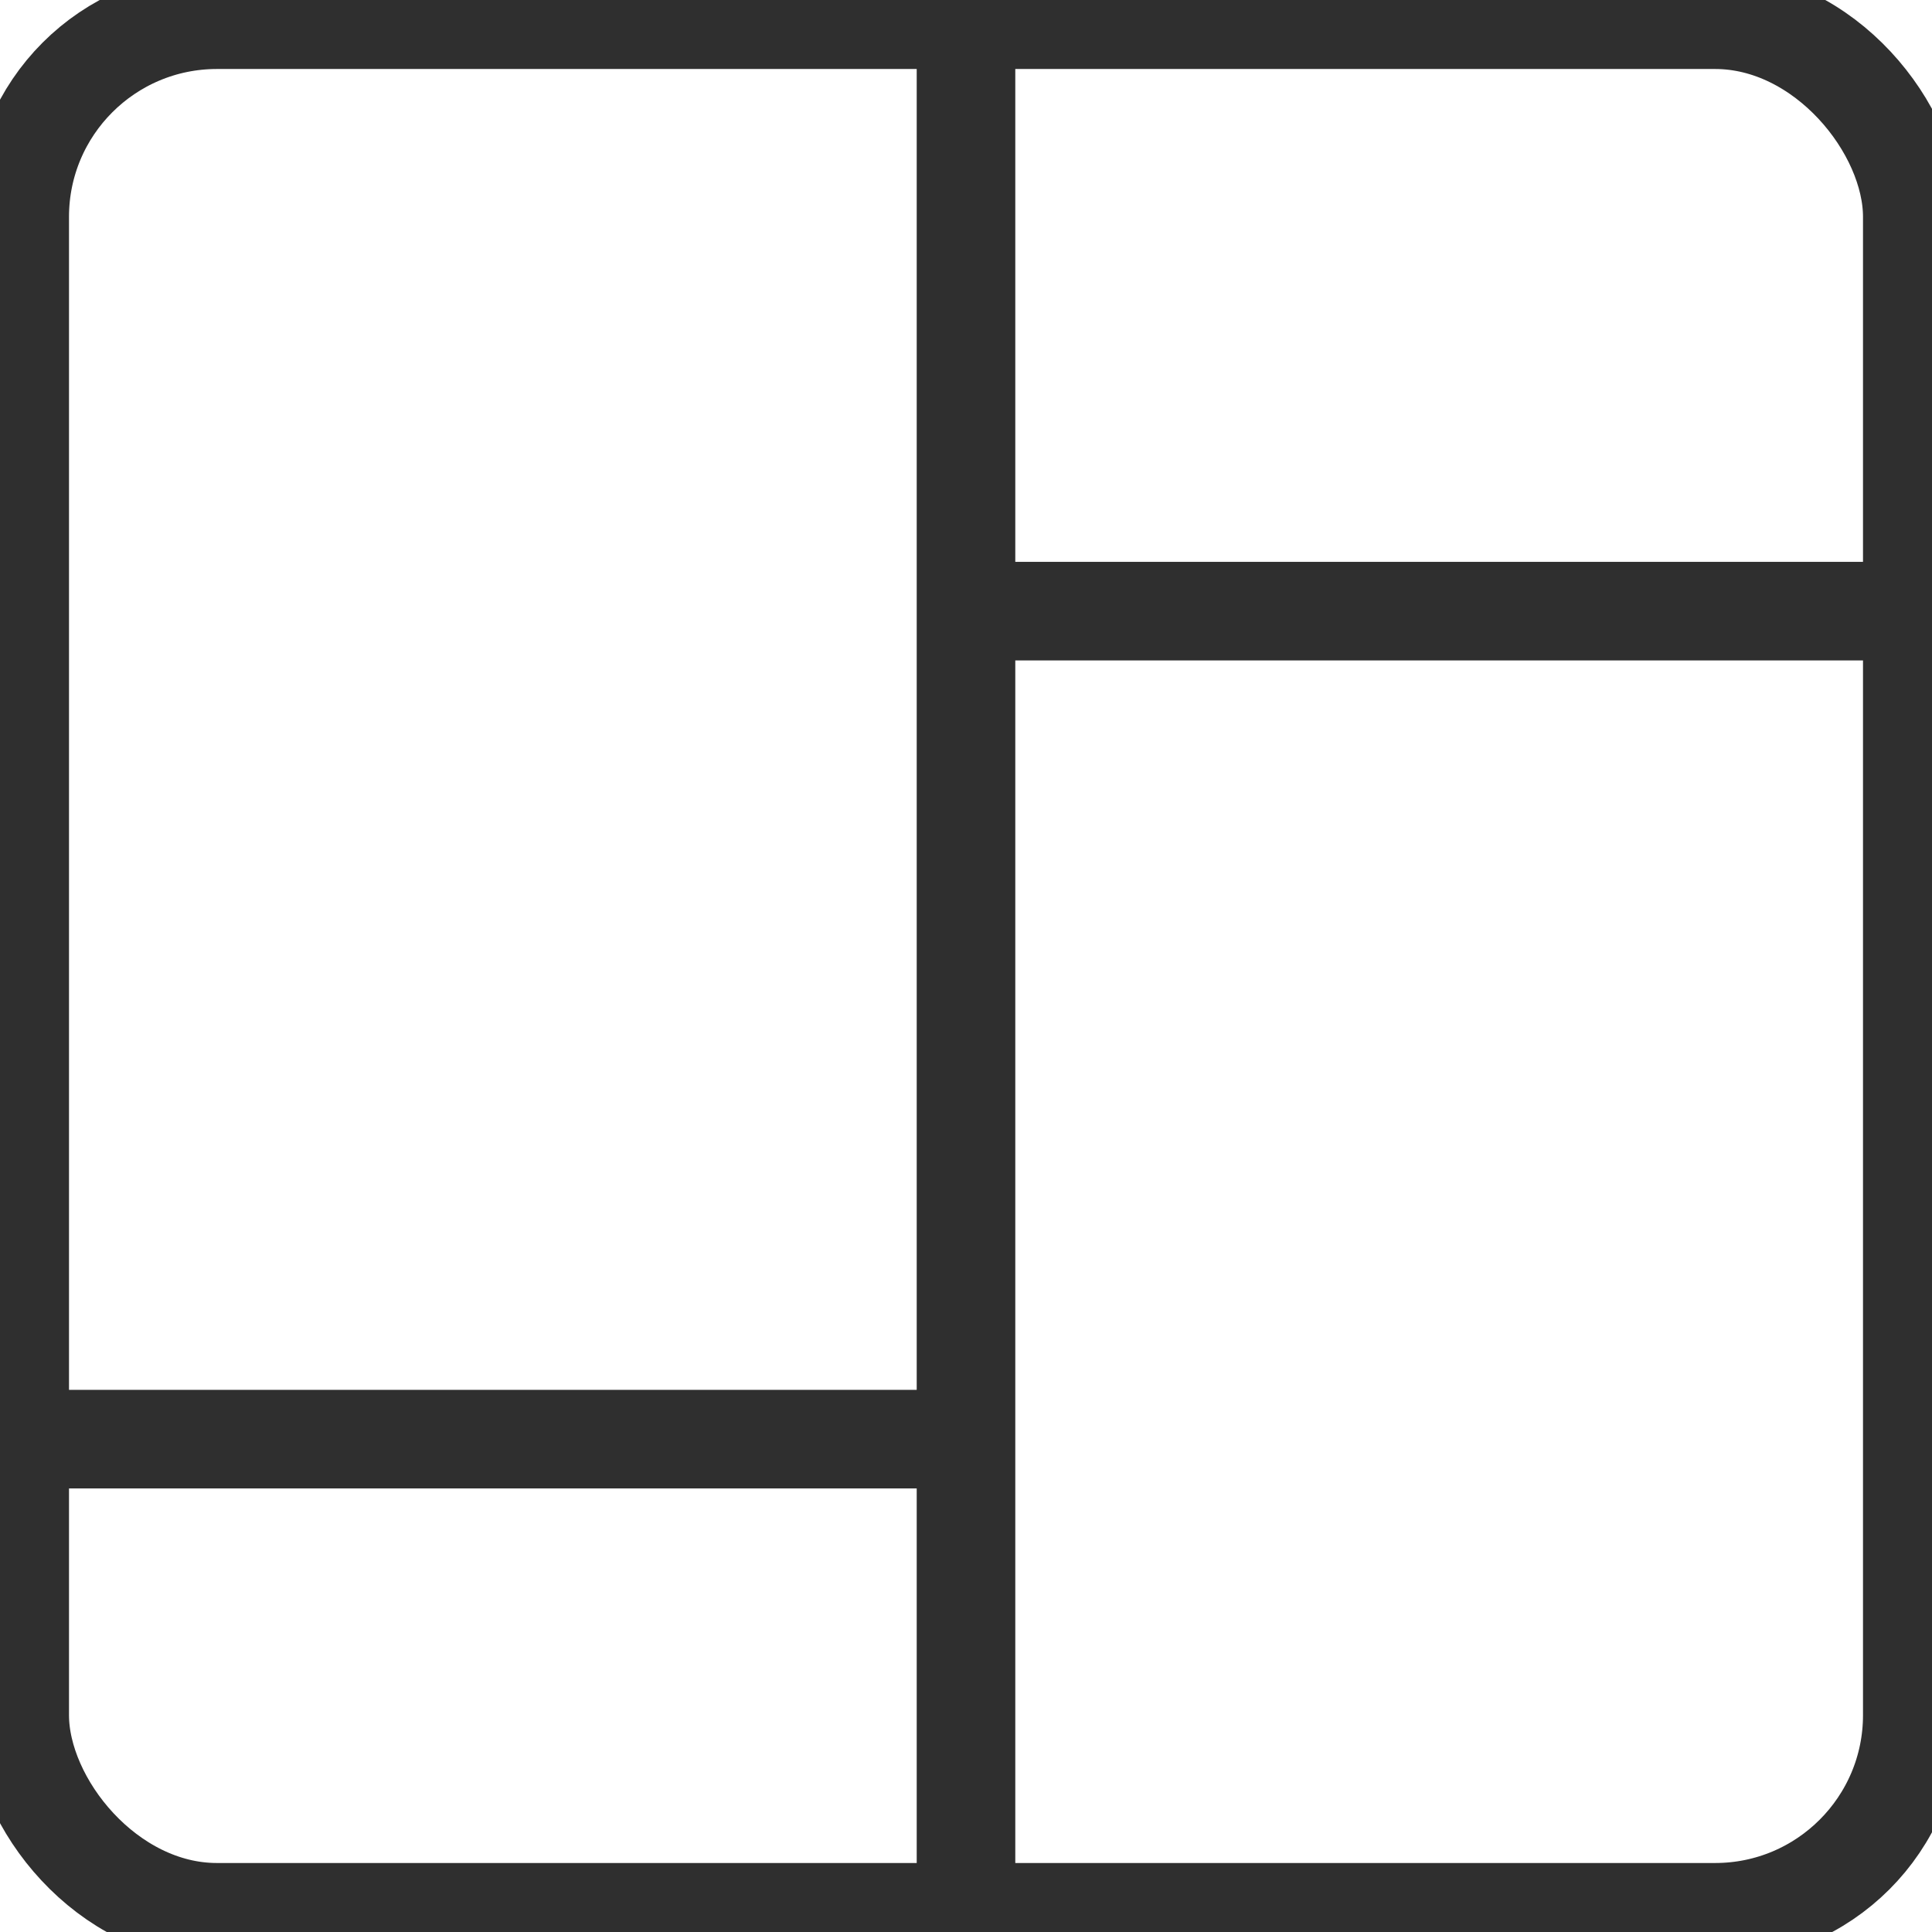 <svg id="Слой_1" data-name="Слой 1" xmlns="http://www.w3.org/2000/svg" viewBox="0 0 98 98"><defs><style>.cls-1{fill:none;stroke:#2F2F2F;stroke-miterlimit:10;stroke-width:5px;}</style></defs><title>boards.svg</title><rect class="cls-1" x="1" y="1" width="96" height="96" rx="10"/><polyline class="cls-1" points="1 73 49 73 49 97 49 1 49 31 97 31"/></svg>